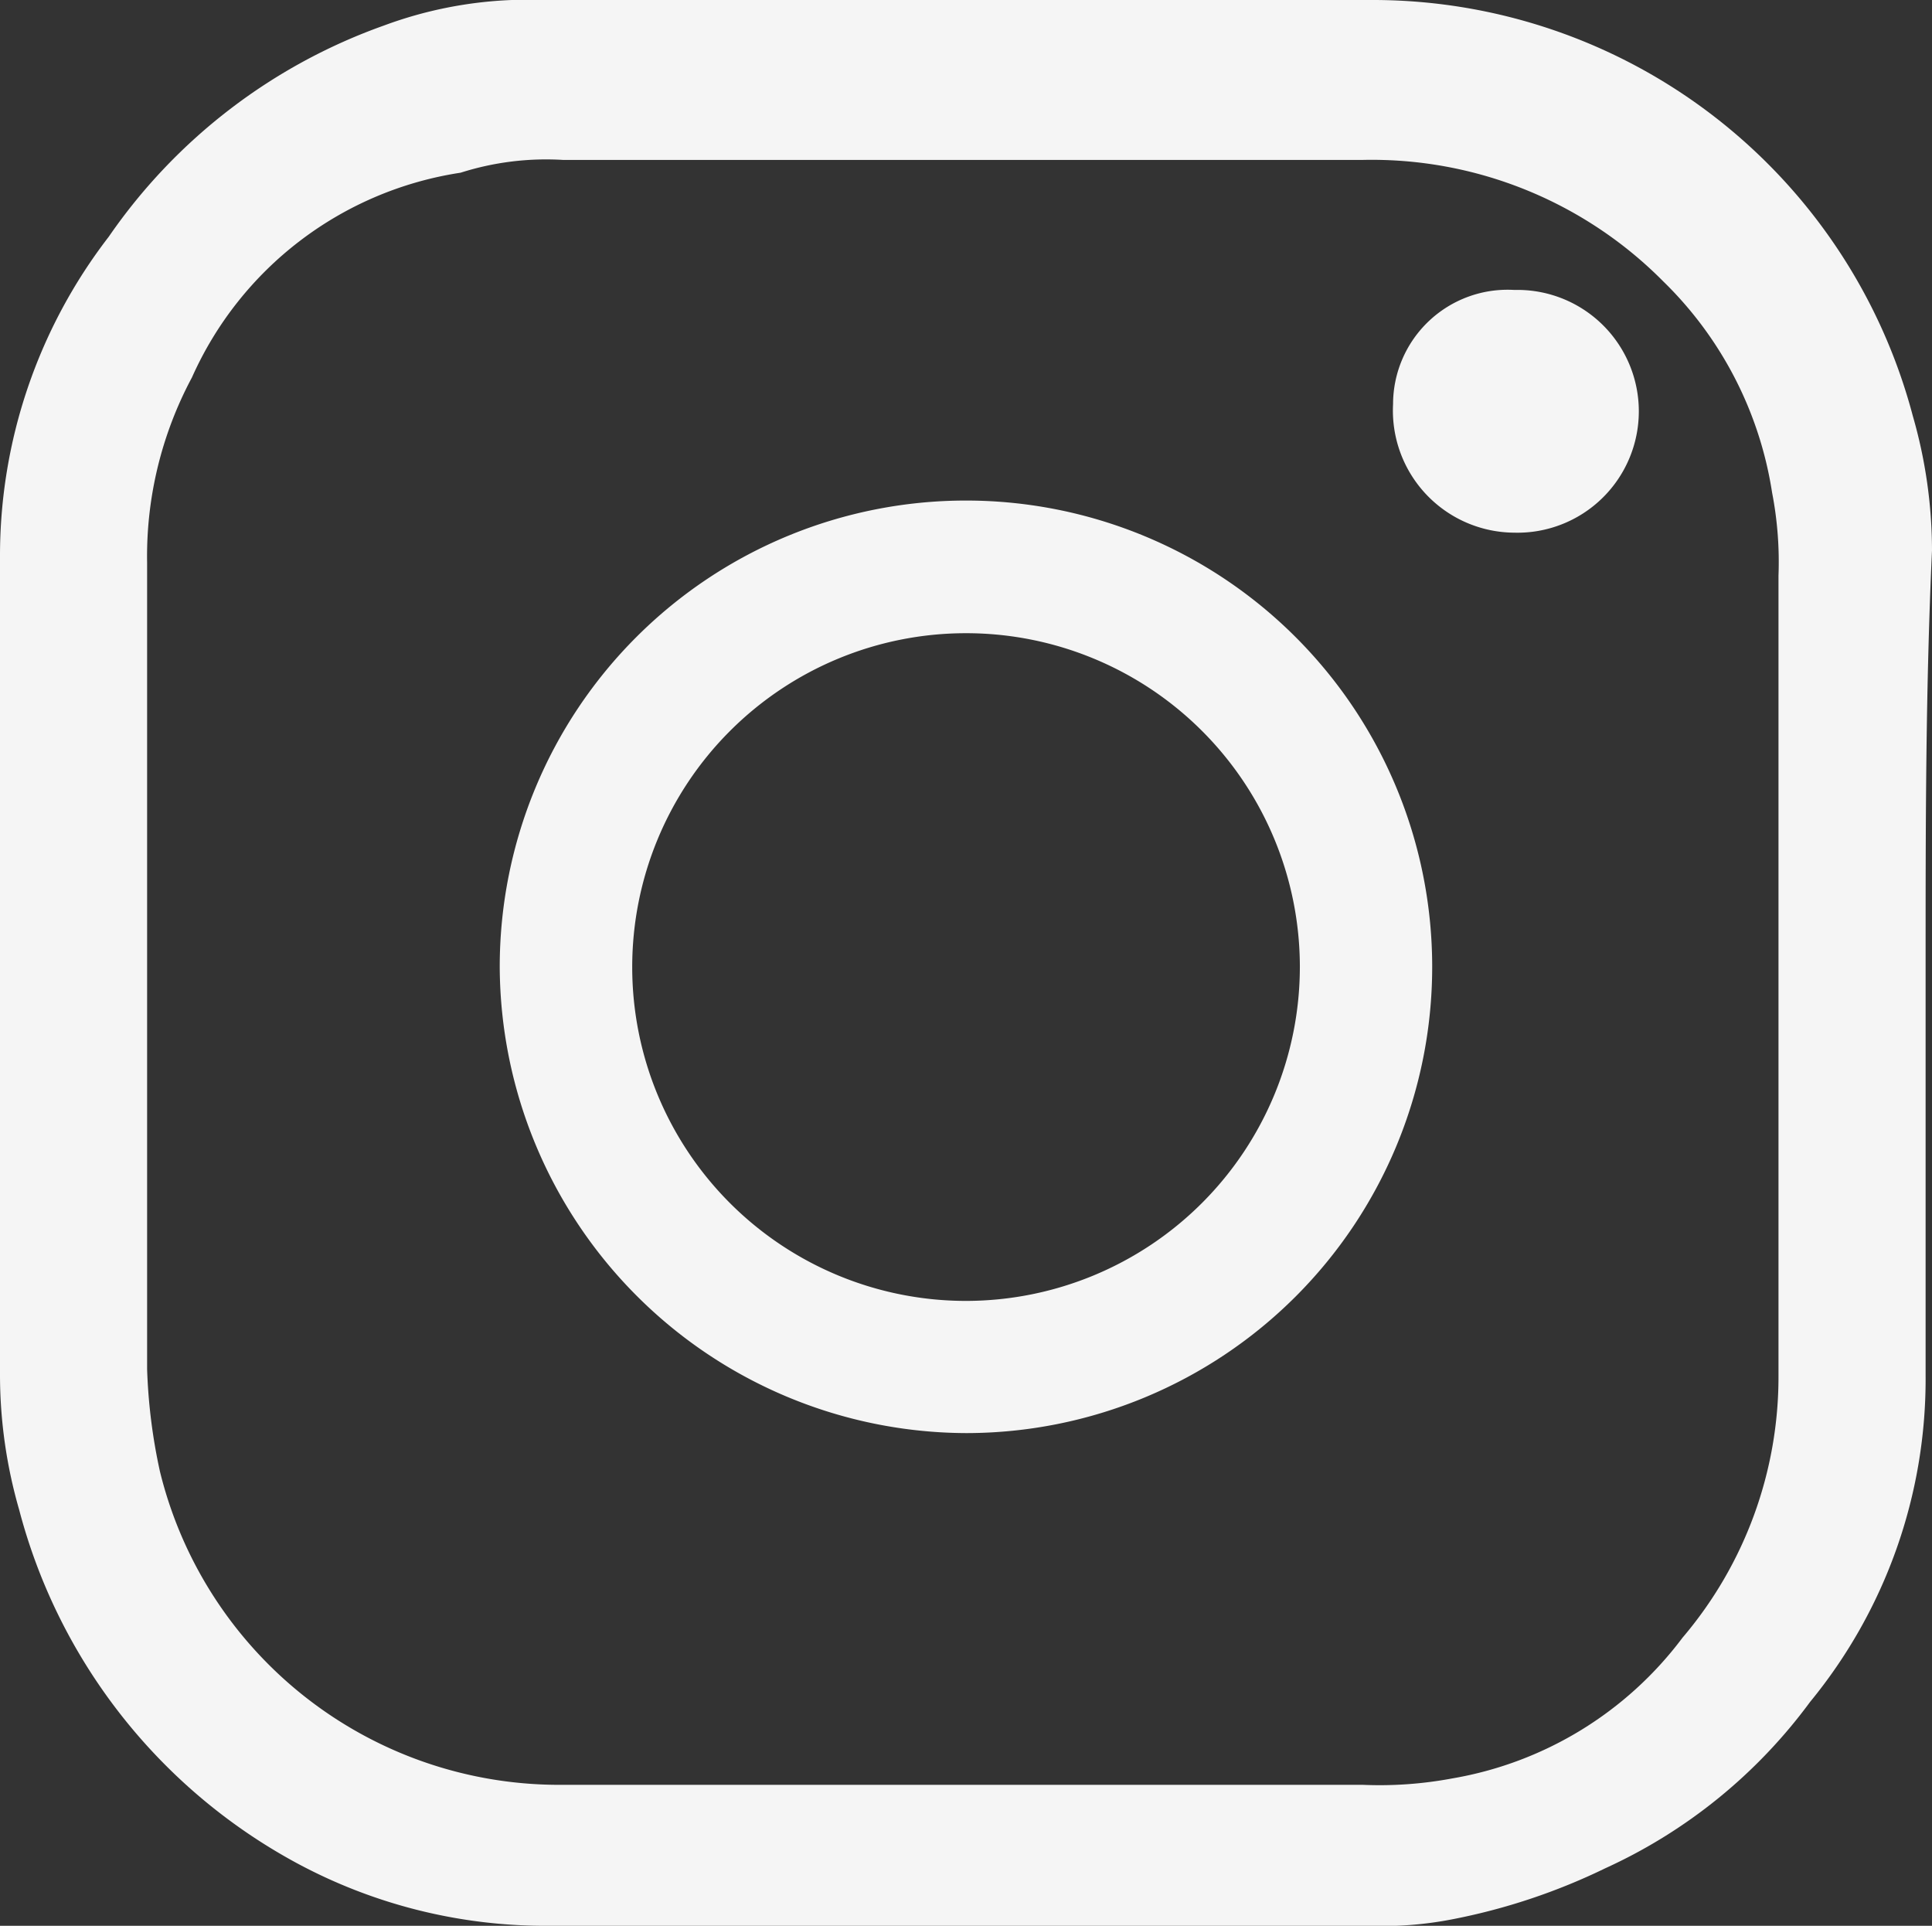 <svg id="Group_28" data-name="Group 28" xmlns="http://www.w3.org/2000/svg" width="25.083" height="25" viewBox="0 0 25.083 25">
  <rect x="0" y="0" width="25.083" height="25" fill="#333333" stroke="none"/>
  <path id="Path_2" data-name="Path 2" d="M25,12.542v5.316a6.6,6.6,0,0,1-1.5,4.236,6.8,6.8,0,0,1-2.658,2.159,8.038,8.038,0,0,1-1.993.664,4.736,4.736,0,0,1-1.08.083H7.143a6.8,6.8,0,0,1-3.322-.831A7.324,7.324,0,0,1,.249,19.6,6.323,6.323,0,0,1,0,17.857V7.226A6.781,6.781,0,0,1,1.412,3.073,7.312,7.312,0,0,1,4.983.332,5.37,5.37,0,0,1,6.645,0H17.857a7.253,7.253,0,0,1,6.977,5.4,6.323,6.323,0,0,1,.249,1.744C25,8.97,25,10.714,25,12.542Zm-23.09,0v5.233A7.269,7.269,0,0,0,2.076,19.1a5.336,5.336,0,0,0,5.15,4.07H17.691a5.108,5.108,0,0,0,1.163-.083,4.728,4.728,0,0,0,2.99-1.827,5.225,5.225,0,0,0,1.246-3.405V7.475a4.736,4.736,0,0,0-.083-1.08,4.862,4.862,0,0,0-1.412-2.741,5.326,5.326,0,0,0-3.9-1.578H7.309a3.658,3.658,0,0,0-1.329.166A4.569,4.569,0,0,0,2.492,4.9,4.915,4.915,0,0,0,1.91,7.309Z" fill="#f5f5f5"/>
  <path id="Path_3" data-name="Path 3" d="M7,13.058a6.053,6.053,0,1,1,6.053,6.058A6.078,6.078,0,0,1,7,13.058Zm10.388,0A4.334,4.334,0,1,0,13.053,17.4,4.339,4.339,0,0,0,17.388,13.058Z" transform="translate(-0.512 -0.512)" fill="#f5f5f5"/>
  <path id="Path_4" data-name="Path 4" d="M23.675,4.6a1.576,1.576,0,1,1,0,3.151A1.585,1.585,0,0,1,22.1,6.083,1.487,1.487,0,0,1,23.675,4.6Z" transform="translate(-4.014 -0.836)" fill="#f5f5f5"/>
</svg>
